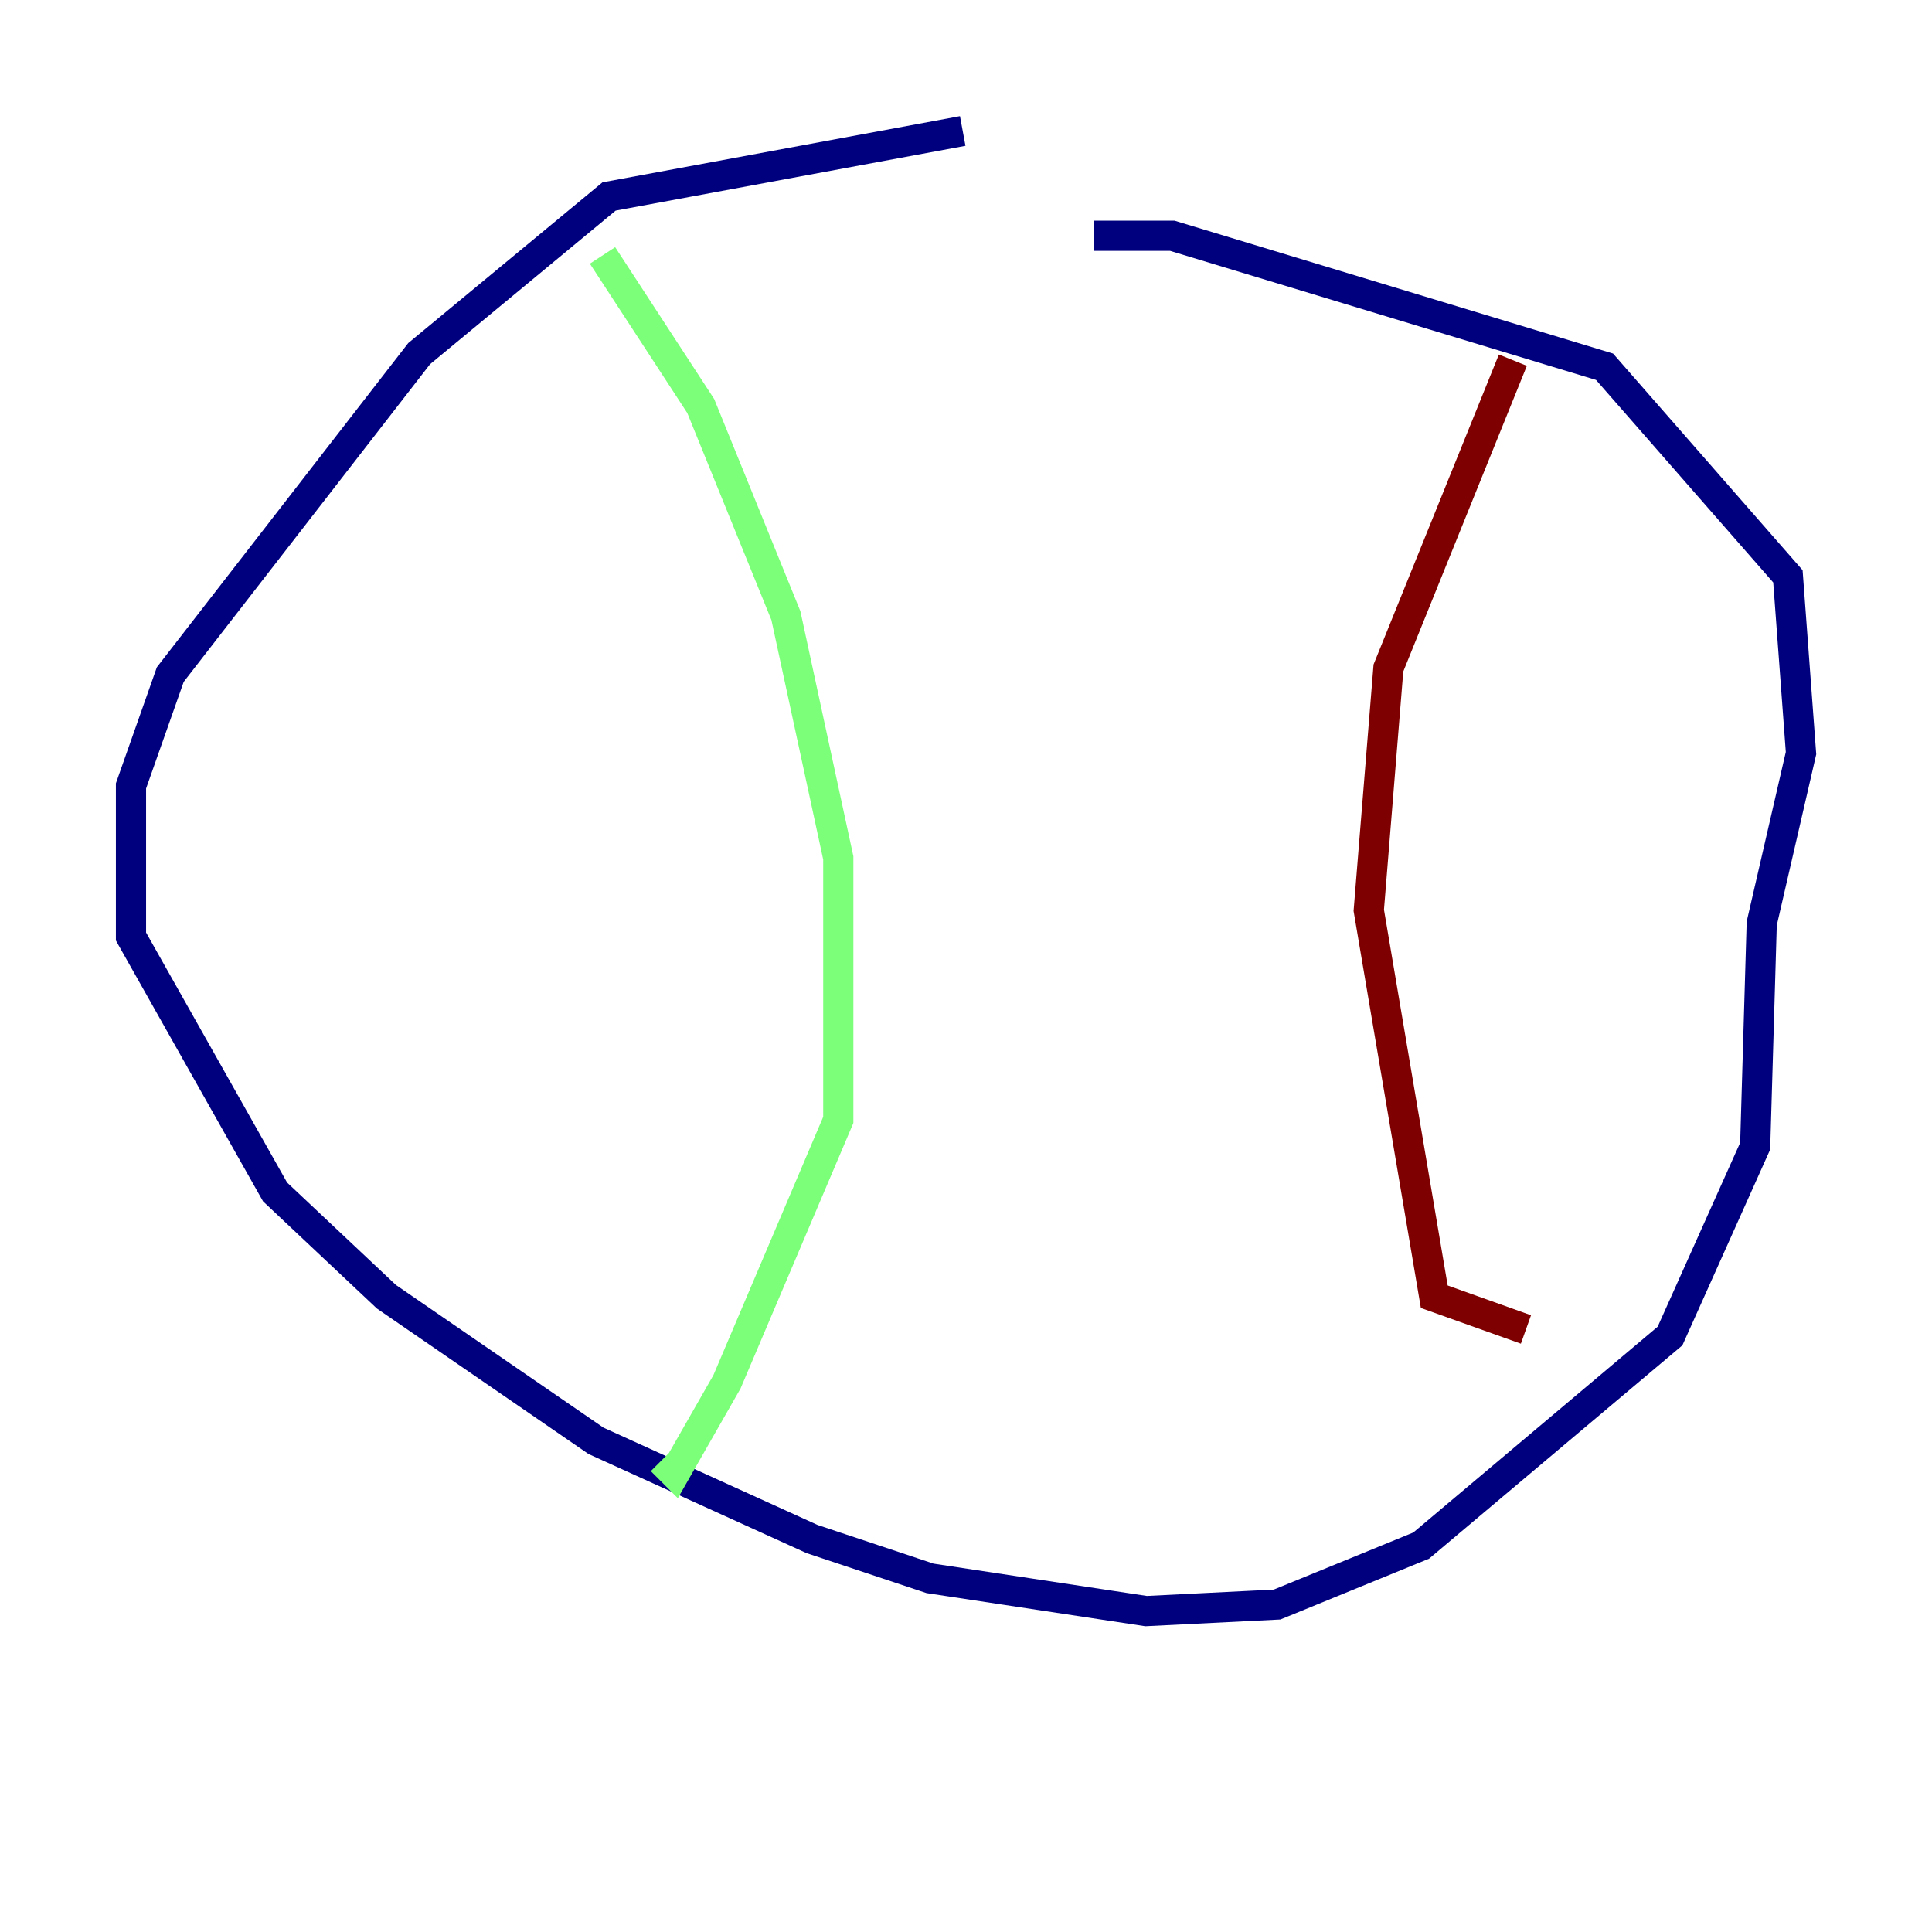 <?xml version="1.0" encoding="utf-8" ?>
<svg baseProfile="tiny" height="128" version="1.2" viewBox="0,0,128,128" width="128" xmlns="http://www.w3.org/2000/svg" xmlns:ev="http://www.w3.org/2001/xml-events" xmlns:xlink="http://www.w3.org/1999/xlink"><defs /><polyline fill="none" points="63.783,8.678 40.352,13.017 27.77,23.43 11.281,44.691 8.678,52.068 8.678,62.047 18.224,78.969 25.6,85.912 39.485,95.458 53.803,101.966 61.614,104.57 75.932,106.739 84.61,106.305 94.156,102.4 110.644,88.515 116.285,75.932 116.719,61.18 119.322,49.898 118.454,38.183 106.305,24.298 77.668,15.62 72.461,15.62" stroke="#00007f" stroke-width="2" /><polyline fill="none" points="39.919,16.922 46.427,26.902 52.068,40.786 55.539,56.841 55.539,74.197 48.163,91.552 44.691,97.627 43.824,96.759" stroke="#7cff79" stroke-width="2" /><polyline fill="none" points="100.231,23.864 91.986,44.258 90.685,60.312 95.024,85.912 101.098,88.081" stroke="#7f0000" stroke-width="2" /></svg>